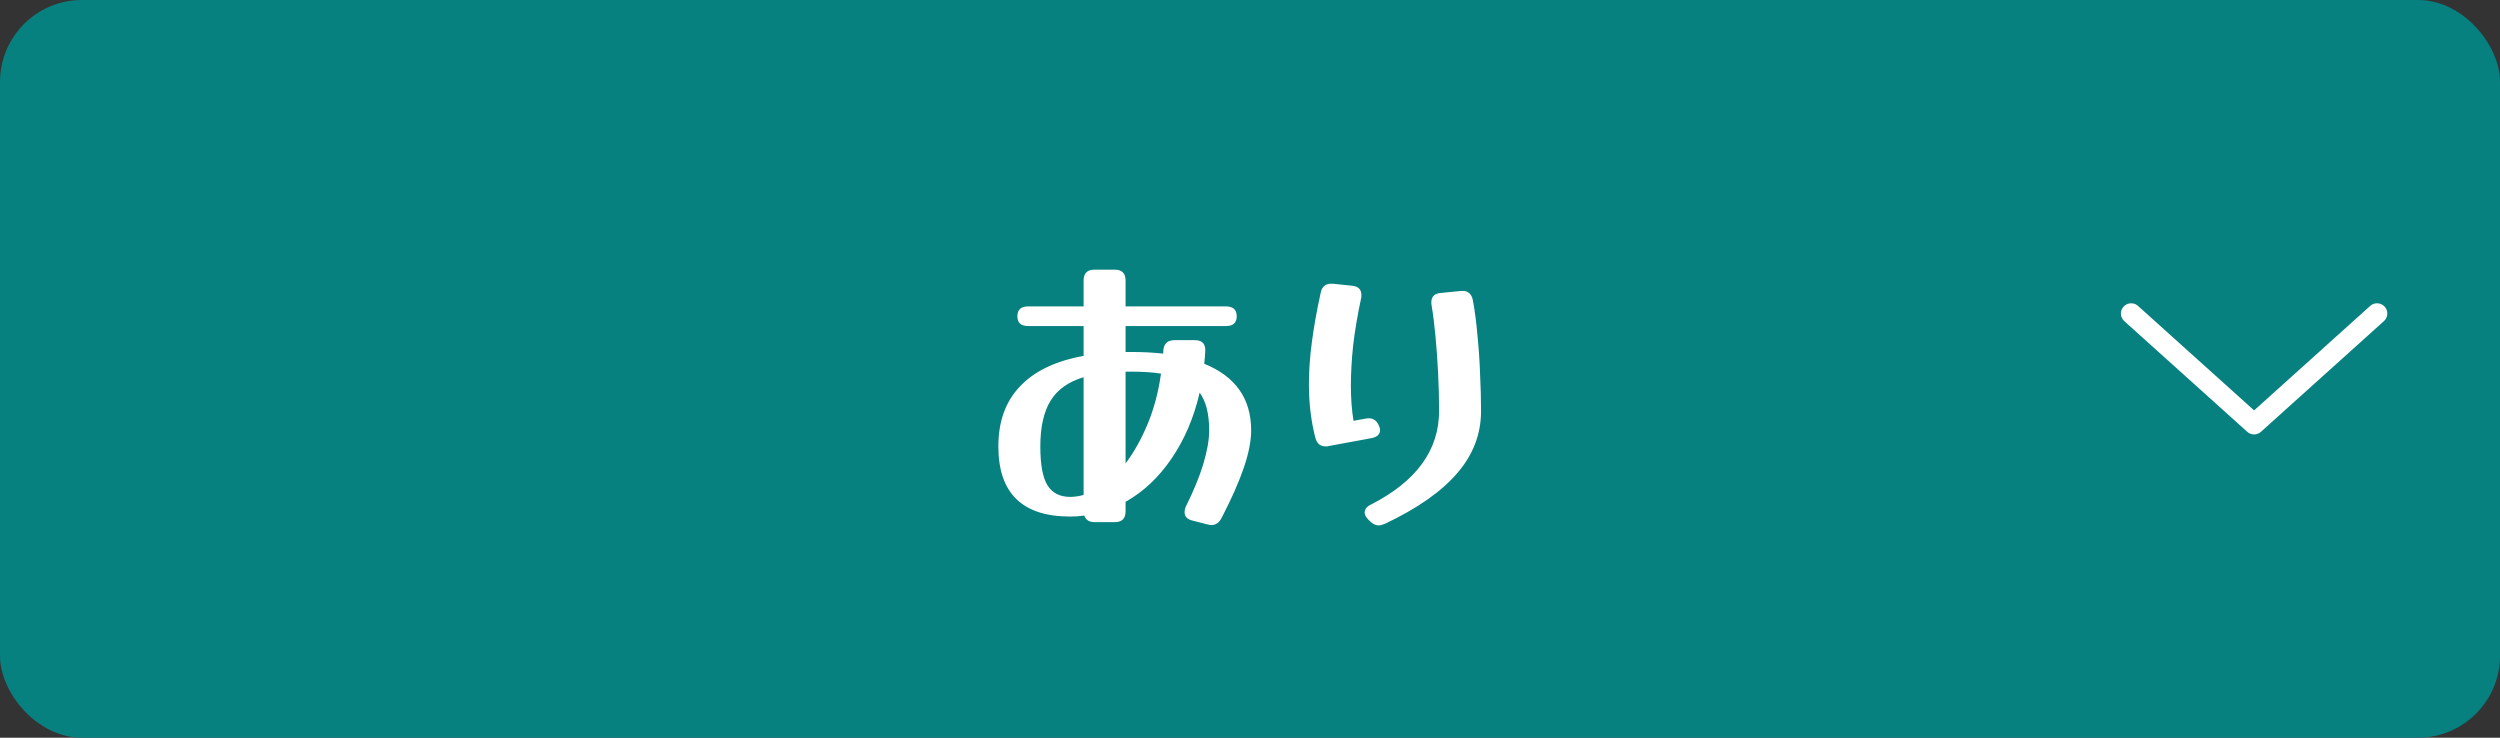 <svg width="122" height="36" viewBox="0 0 122 36" fill="none" xmlns="http://www.w3.org/2000/svg">
<rect x="0" y="0" width="122" height="36" fill="#333333" stroke="none"/>
<rect width="122" height="36" rx="4" fill="#078080"/>
<path d="M104 15.3L110 20.7L116 15.3" stroke="white" stroke-linecap="round" stroke-linejoin="round"/>
<path d="M54.928 24.952C54.928 25.304 54.752 25.48 54.4 25.48H53.408C53.152 25.48 52.987 25.373 52.912 25.16C52.688 25.192 52.459 25.208 52.224 25.208C49.888 25.208 48.72 24.067 48.72 21.784C48.72 20.568 49.072 19.592 49.776 18.856C50.48 18.109 51.515 17.613 52.88 17.368V15.912H50.176C49.824 15.912 49.648 15.752 49.648 15.432C49.648 15.112 49.824 14.952 50.176 14.952H52.88V13.688C52.88 13.336 53.056 13.16 53.408 13.16H54.4C54.752 13.16 54.928 13.336 54.928 13.688V14.952H59.824C60.176 14.952 60.352 15.112 60.352 15.432C60.352 15.752 60.176 15.912 59.824 15.912H54.928V17.176C55.013 17.176 55.099 17.176 55.184 17.176C55.749 17.176 56.277 17.203 56.768 17.256C56.768 17.213 56.768 17.171 56.768 17.128C56.789 16.776 56.971 16.6 57.312 16.6H58.304C58.667 16.6 58.837 16.781 58.816 17.144C58.805 17.347 58.789 17.549 58.768 17.752C60.293 18.371 61.056 19.453 61.056 21C61.056 21.512 60.939 22.115 60.704 22.808C60.469 23.501 60.107 24.323 59.616 25.272C59.499 25.507 59.328 25.624 59.104 25.624C59.072 25.624 59.013 25.613 58.928 25.592L58.176 25.4C57.931 25.336 57.808 25.203 57.808 25C57.808 24.904 57.829 24.808 57.872 24.712C58.245 23.965 58.528 23.277 58.72 22.648C58.912 22.008 59.008 21.459 59.008 21C59.008 20.2 58.853 19.587 58.544 19.16C58.267 20.365 57.813 21.432 57.184 22.36C56.555 23.288 55.803 23.997 54.928 24.488V24.952ZM55.184 18.136C55.099 18.136 55.013 18.136 54.928 18.136V22.616C55.344 22.061 55.707 21.411 56.016 20.664C56.325 19.907 56.539 19.096 56.656 18.232C56.251 18.168 55.76 18.136 55.184 18.136ZM50.768 21.784C50.768 22.68 50.885 23.315 51.12 23.688C51.355 24.061 51.723 24.248 52.224 24.248C52.437 24.248 52.656 24.216 52.88 24.152V18.408C52.133 18.632 51.595 19.016 51.264 19.56C50.933 20.104 50.768 20.845 50.768 21.784ZM66.659 20.424C66.969 20.371 67.182 20.493 67.299 20.792C67.331 20.856 67.347 20.92 67.347 20.984C67.347 21.197 67.203 21.331 66.915 21.384L64.835 21.768C64.814 21.779 64.787 21.784 64.755 21.784C64.734 21.784 64.713 21.784 64.691 21.784C64.435 21.784 64.27 21.651 64.195 21.384C64.089 20.979 64.009 20.557 63.955 20.12C63.902 19.683 63.875 19.224 63.875 18.744C63.875 18.104 63.923 17.421 64.019 16.696C64.115 15.96 64.259 15.155 64.451 14.28C64.515 13.96 64.718 13.816 65.059 13.848L65.987 13.944C66.286 13.976 66.435 14.125 66.435 14.392C66.435 14.413 66.435 14.44 66.435 14.472C66.435 14.504 66.43 14.536 66.419 14.568C66.249 15.368 66.121 16.125 66.035 16.84C65.961 17.544 65.923 18.205 65.923 18.824C65.923 19.133 65.934 19.432 65.955 19.72C65.977 20.008 66.009 20.28 66.051 20.536L66.659 20.424ZM67.587 25.56C67.459 25.613 67.358 25.64 67.283 25.64C67.134 25.64 66.99 25.571 66.851 25.432L66.771 25.352C66.654 25.235 66.595 25.123 66.595 25.016C66.595 24.845 66.702 24.712 66.915 24.616C69.123 23.485 70.227 21.965 70.227 20.056C70.227 19.437 70.211 18.819 70.179 18.2C70.147 17.571 70.105 16.973 70.051 16.408C69.998 15.832 69.934 15.325 69.859 14.888C69.806 14.525 69.955 14.328 70.307 14.296L71.283 14.2C71.614 14.168 71.811 14.317 71.875 14.648C71.971 15.16 72.046 15.731 72.099 16.36C72.163 16.979 72.206 17.608 72.227 18.248C72.259 18.877 72.275 19.48 72.275 20.056C72.275 21.187 71.886 22.2 71.107 23.096C70.339 23.992 69.166 24.813 67.587 25.56Z" fill="white"/>
</svg>
